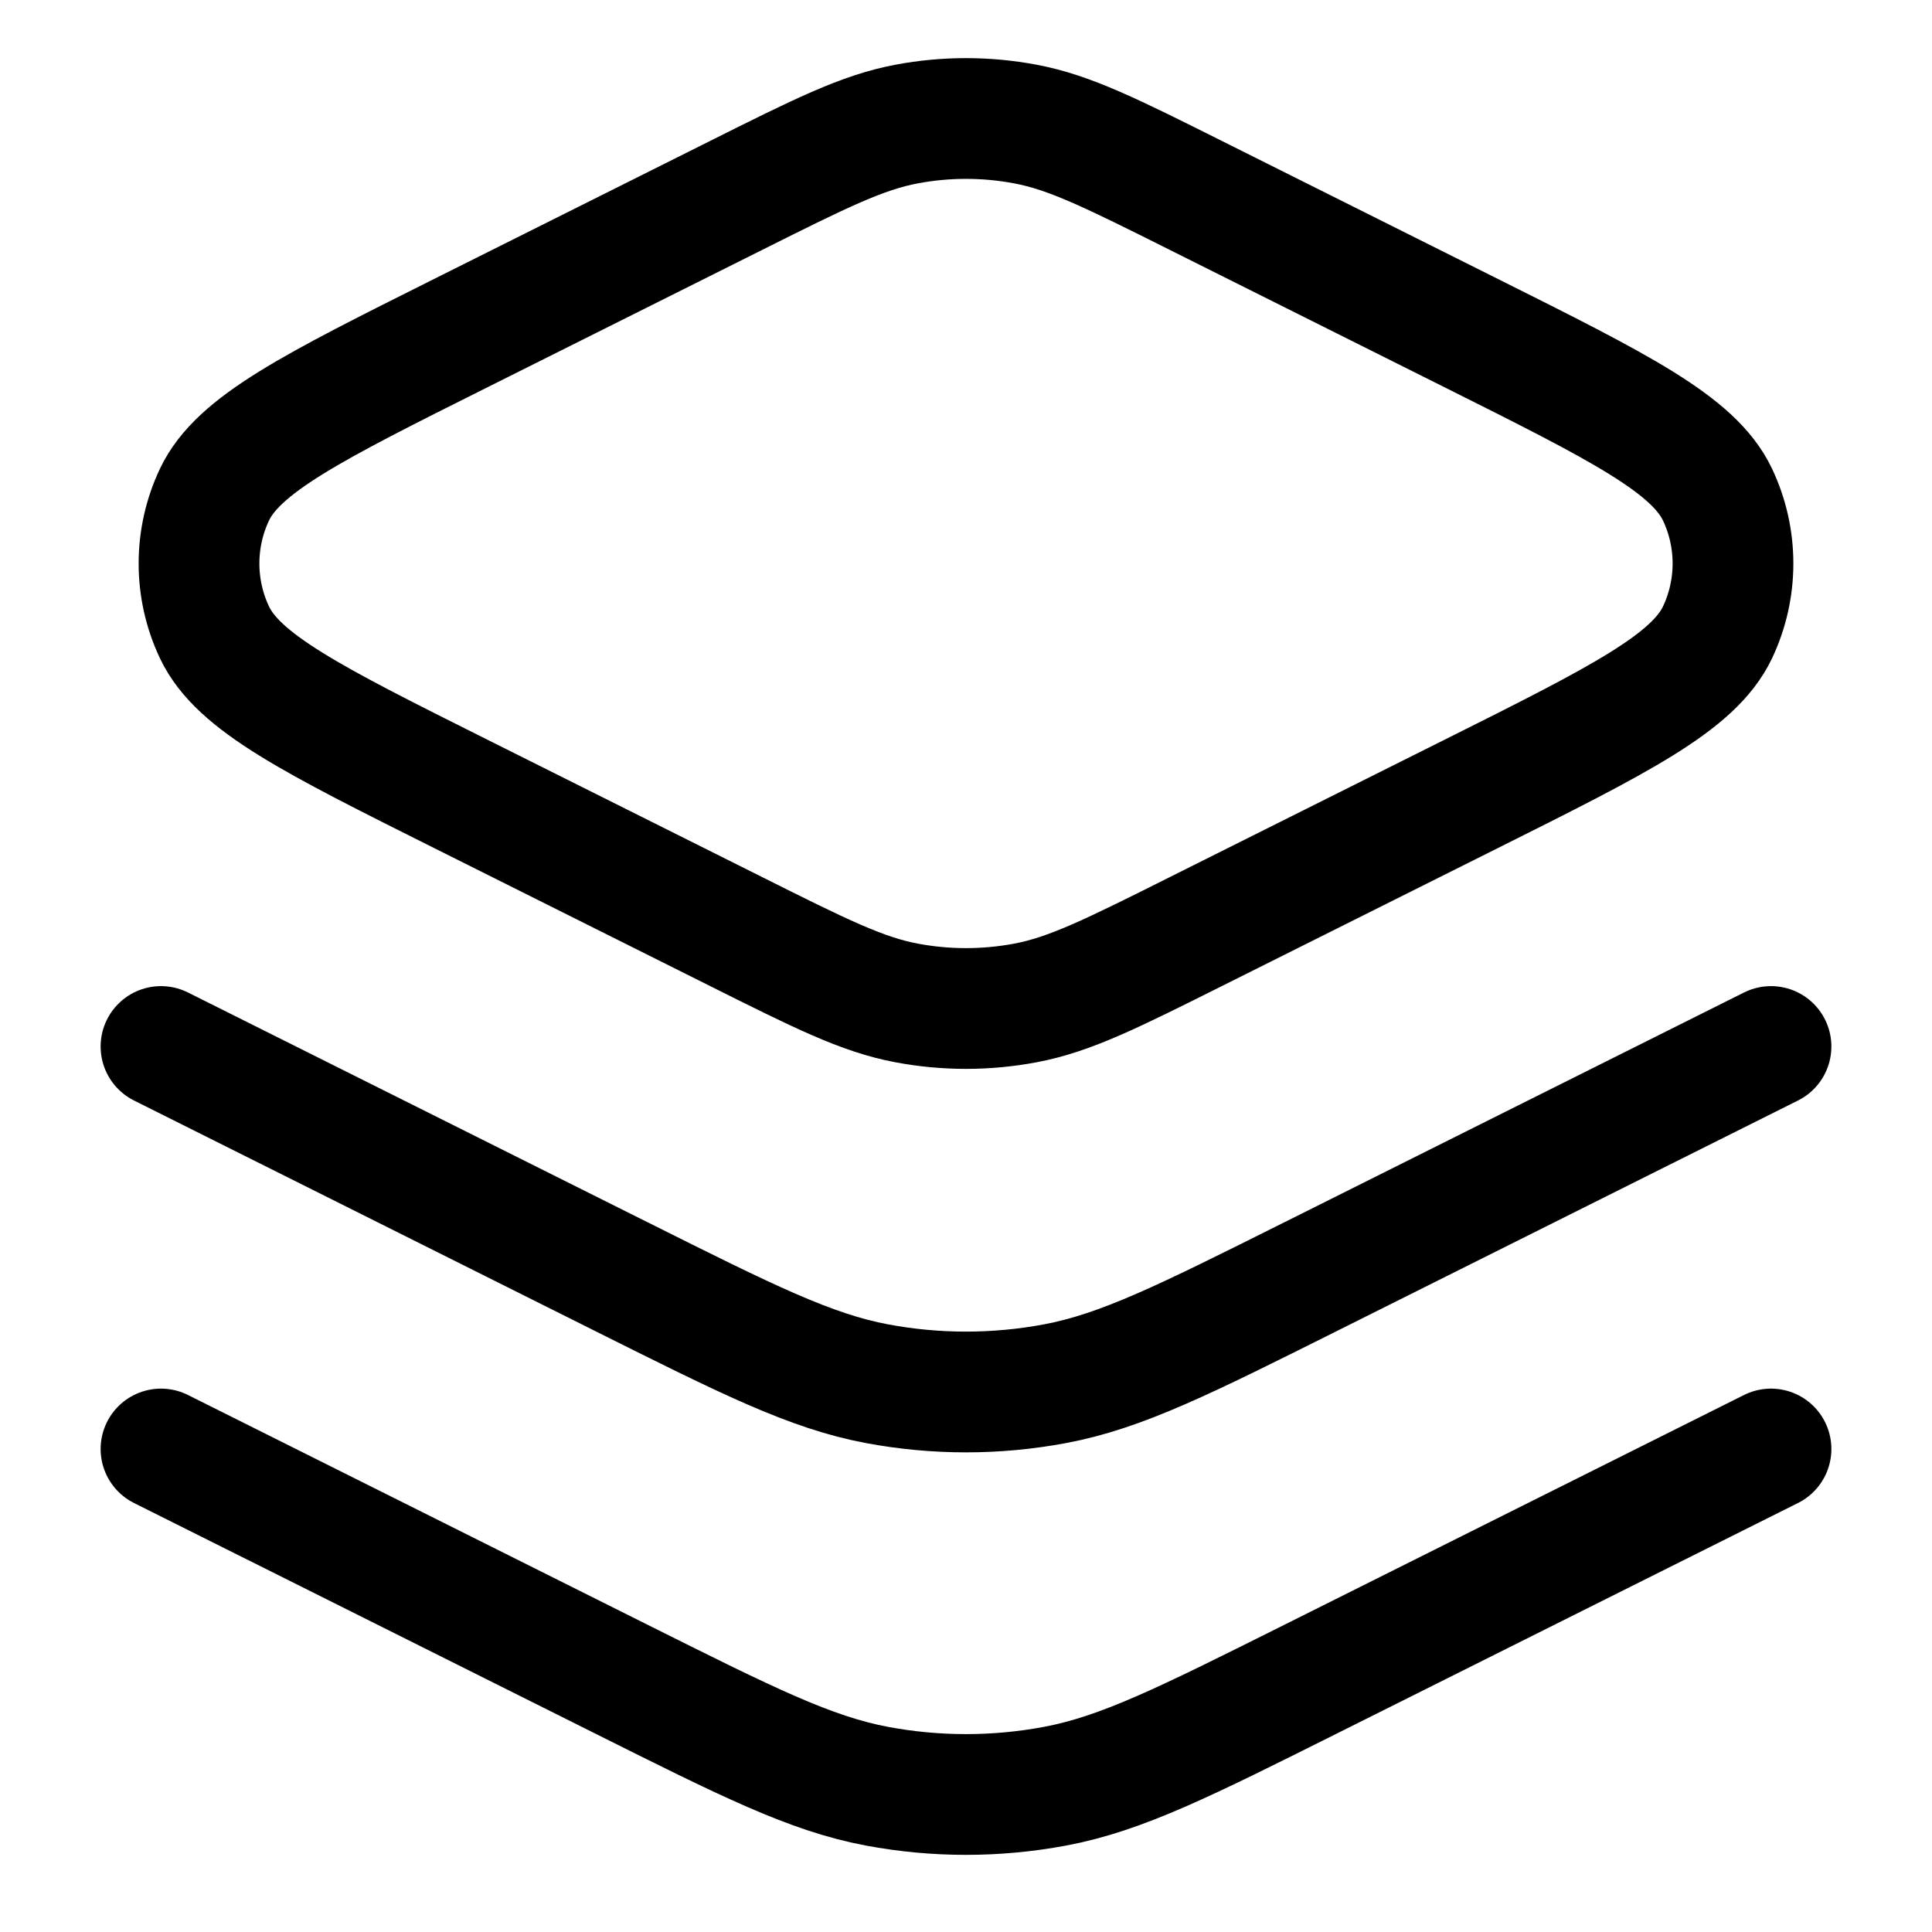 <svg width="24" height="24" viewBox="0 0 24 24" fill="none" xmlns="http://www.w3.org/2000/svg">
<path d="M22 13L16.293 15.853C14.719 16.64 13.932 17.034 13.106 17.189C12.375 17.326 11.625 17.326 10.894 17.189C10.068 17.034 9.281 16.64 7.707 15.853L2 13M22 18L16.293 20.853C14.719 21.64 13.932 22.034 13.106 22.189C12.375 22.326 11.625 22.326 10.894 22.189C10.068 22.034 9.281 21.64 7.707 20.853L2 18M5.724 9.862L9.138 11.569C10.187 12.094 10.712 12.356 11.262 12.459C11.75 12.551 12.25 12.551 12.738 12.459C13.288 12.356 13.813 12.094 14.862 11.569L18.276 9.862C20.118 8.941 21.039 8.48 21.335 7.857C21.592 7.315 21.592 6.685 21.335 6.143C21.039 5.52 20.118 5.059 18.276 4.138L14.862 2.431C13.813 1.906 13.288 1.644 12.738 1.541C12.25 1.449 11.75 1.449 11.262 1.541C10.712 1.644 10.187 1.906 9.138 2.431L5.724 4.138C3.882 5.059 2.961 5.52 2.665 6.143C2.408 6.685 2.408 7.315 2.665 7.857C2.961 8.48 3.882 8.941 5.724 9.862Z" stroke="currentColor" stroke-width="1.5" stroke-linecap="round" stroke-linejoin="round"/>
</svg>
